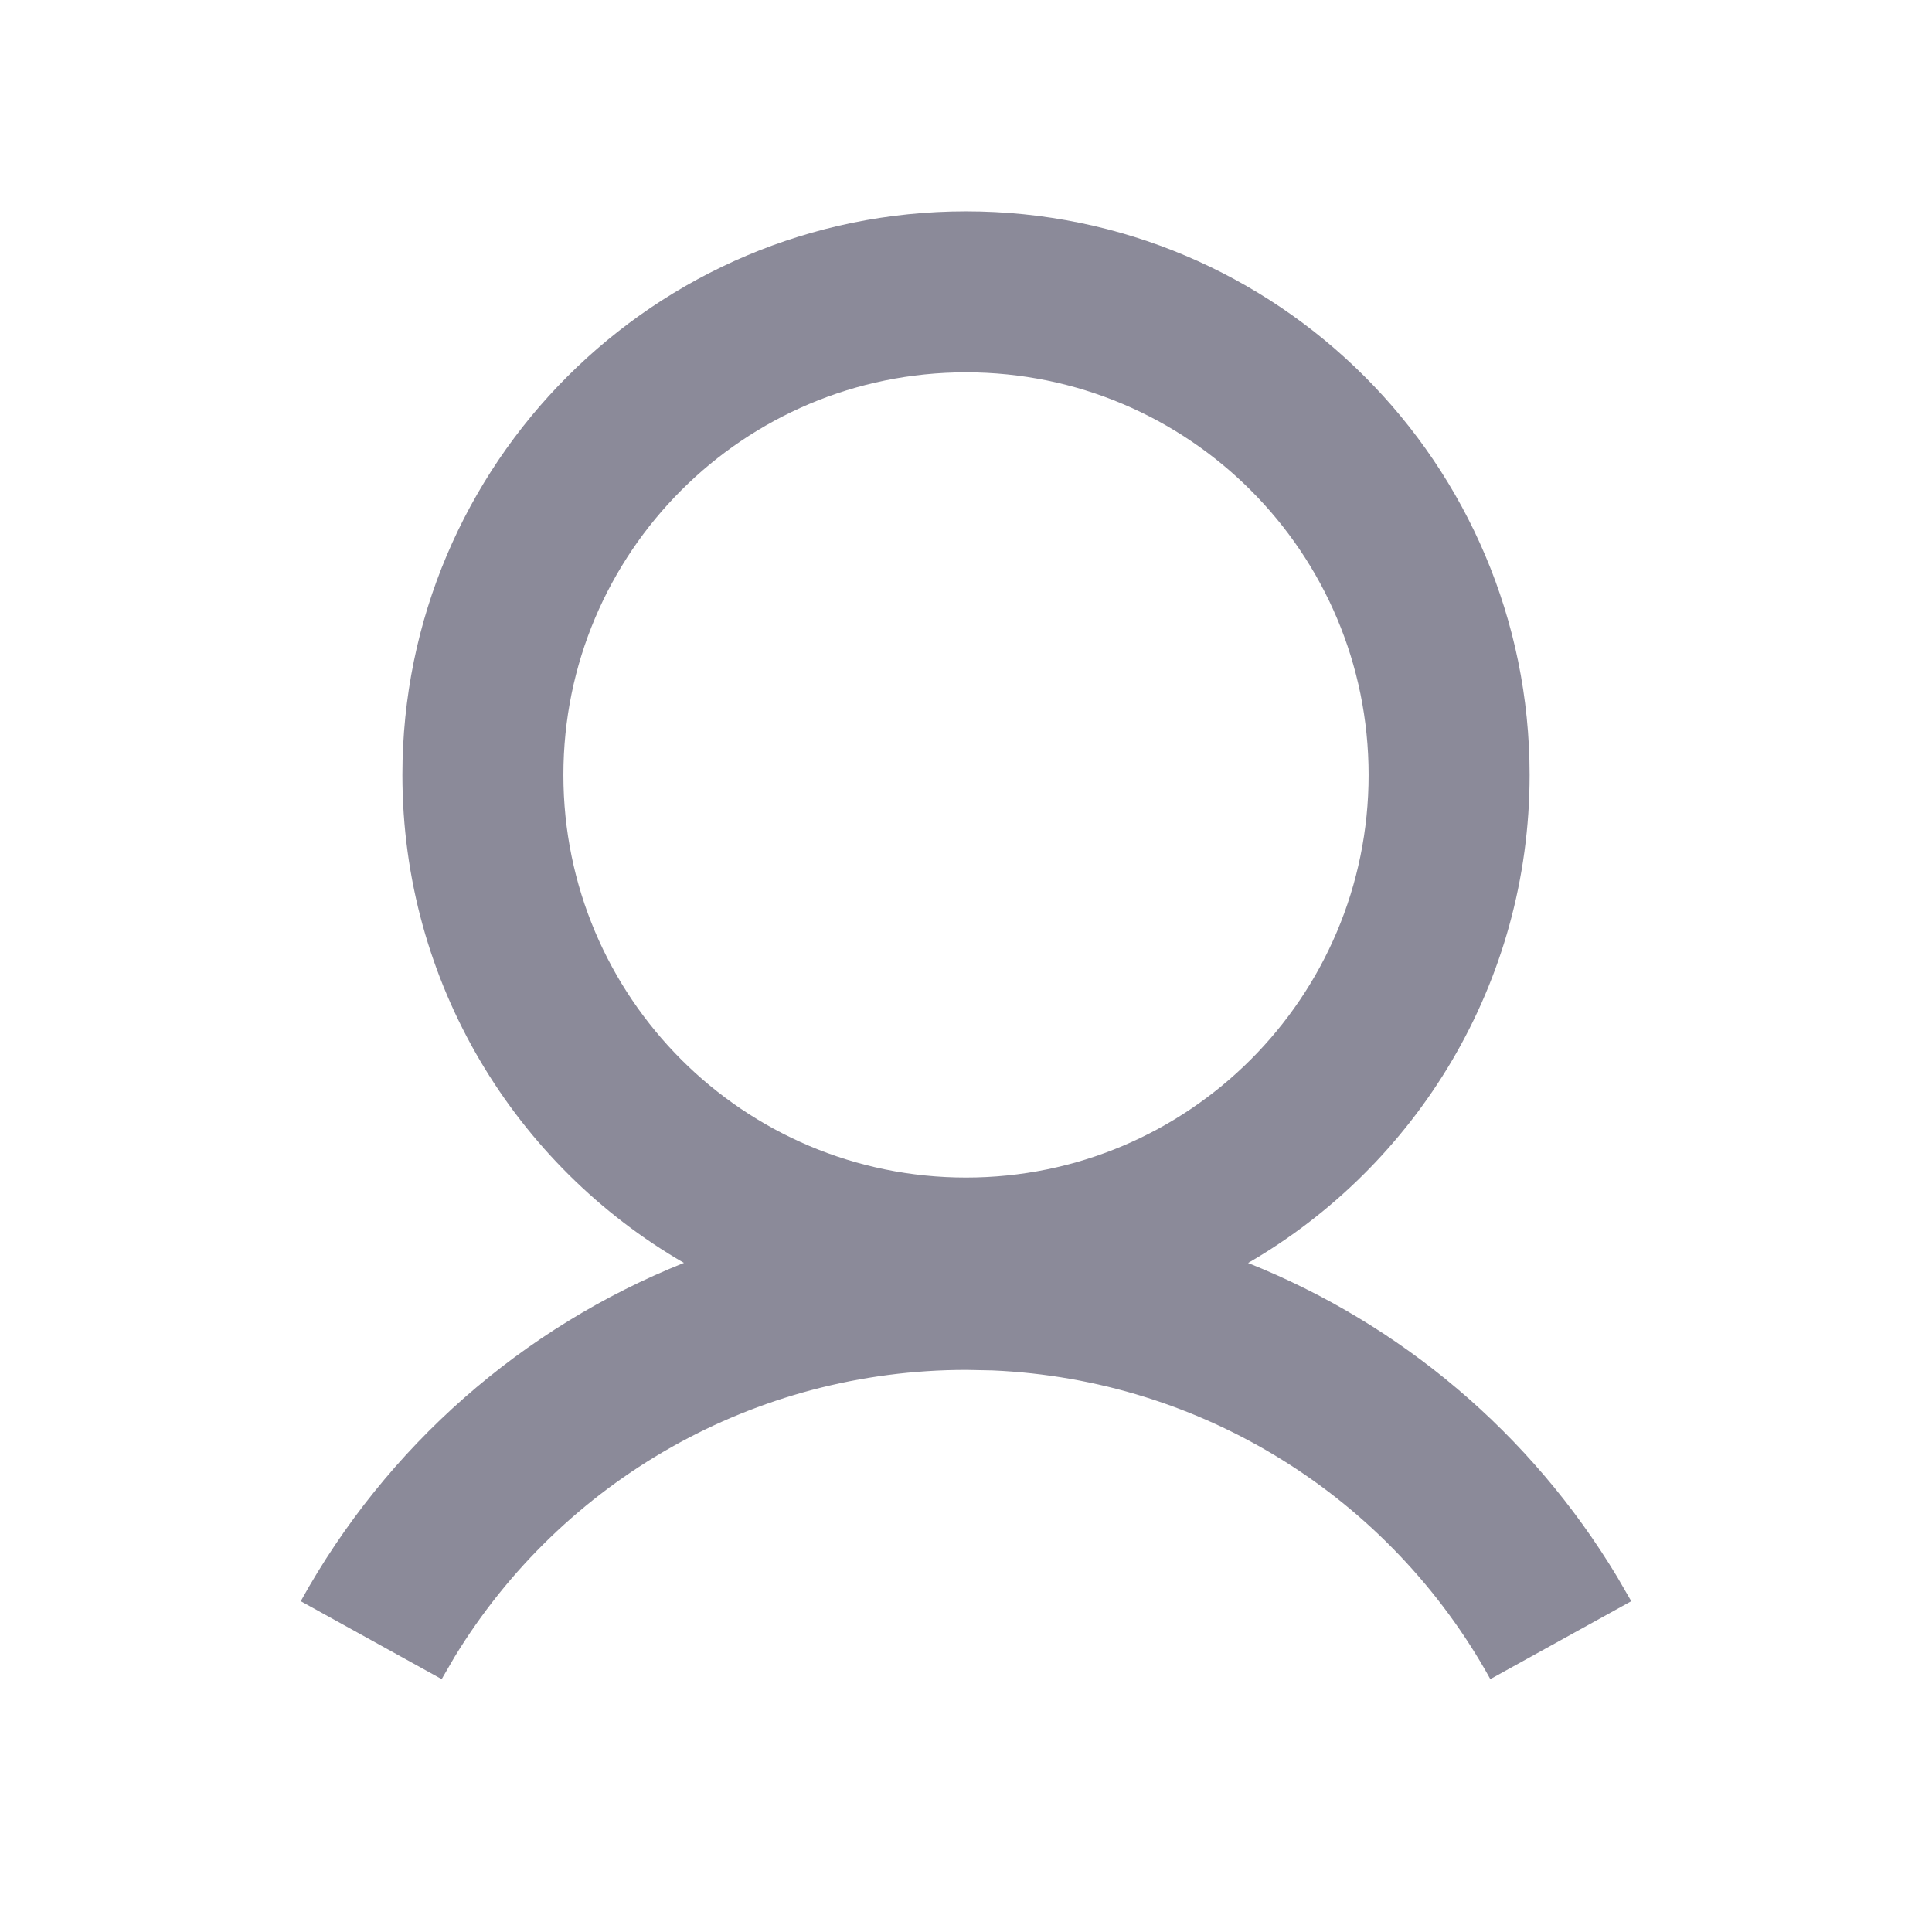 <?xml version="1.0" encoding="UTF-8"?>
<svg width="18px" height="18px" viewBox="0 0 18 18" version="1.1" xmlns="http://www.w3.org/2000/svg" xmlns:xlink="http://www.w3.org/1999/xlink">
    <title>ic/details/teacher@2x</title>
    <g id="2⃣️课程" stroke="none" stroke-width="1" fill="none" fill-rule="evenodd">
        <g id="课程详情" transform="translate(-32, -219)">
            <g id="编组" transform="translate(16, 112)">
                <g id="ic/details/teacher" transform="translate(16, 107)">
                    <rect id="矩形" x="0" y="0" width="18" height="18"></rect>
                    <path d="M9,1.969 C11.9,1.969 14.251,4.32 14.251,7.22 C14.251,9.162 13.196,10.859 11.628,11.767 C13.049,12.334 14.262,13.354 15.066,14.69 L15.198,14.918 L13.885,15.644 C12.949,13.951 11.203,12.853 9.249,12.768 L9.004,12.763 C7.027,12.763 5.238,13.793 4.236,15.436 L4.115,15.644 L2.802,14.918 C3.602,13.471 4.871,12.366 6.372,11.766 C4.804,10.859 3.749,9.162 3.749,7.22 C3.749,4.32 6.1,1.969 9,1.969 Z M9,3.469 C6.928,3.469 5.249,5.148 5.249,7.22 C5.249,9.291 6.928,10.971 9,10.971 C11.072,10.971 12.751,9.291 12.751,7.22 C12.751,5.148 11.072,3.469 9,3.469 Z" id="形状结合" fill="#8B8A99" fill-rule="nonzero"></path>
                </g>
            </g>
        </g>
    </g>
</svg>